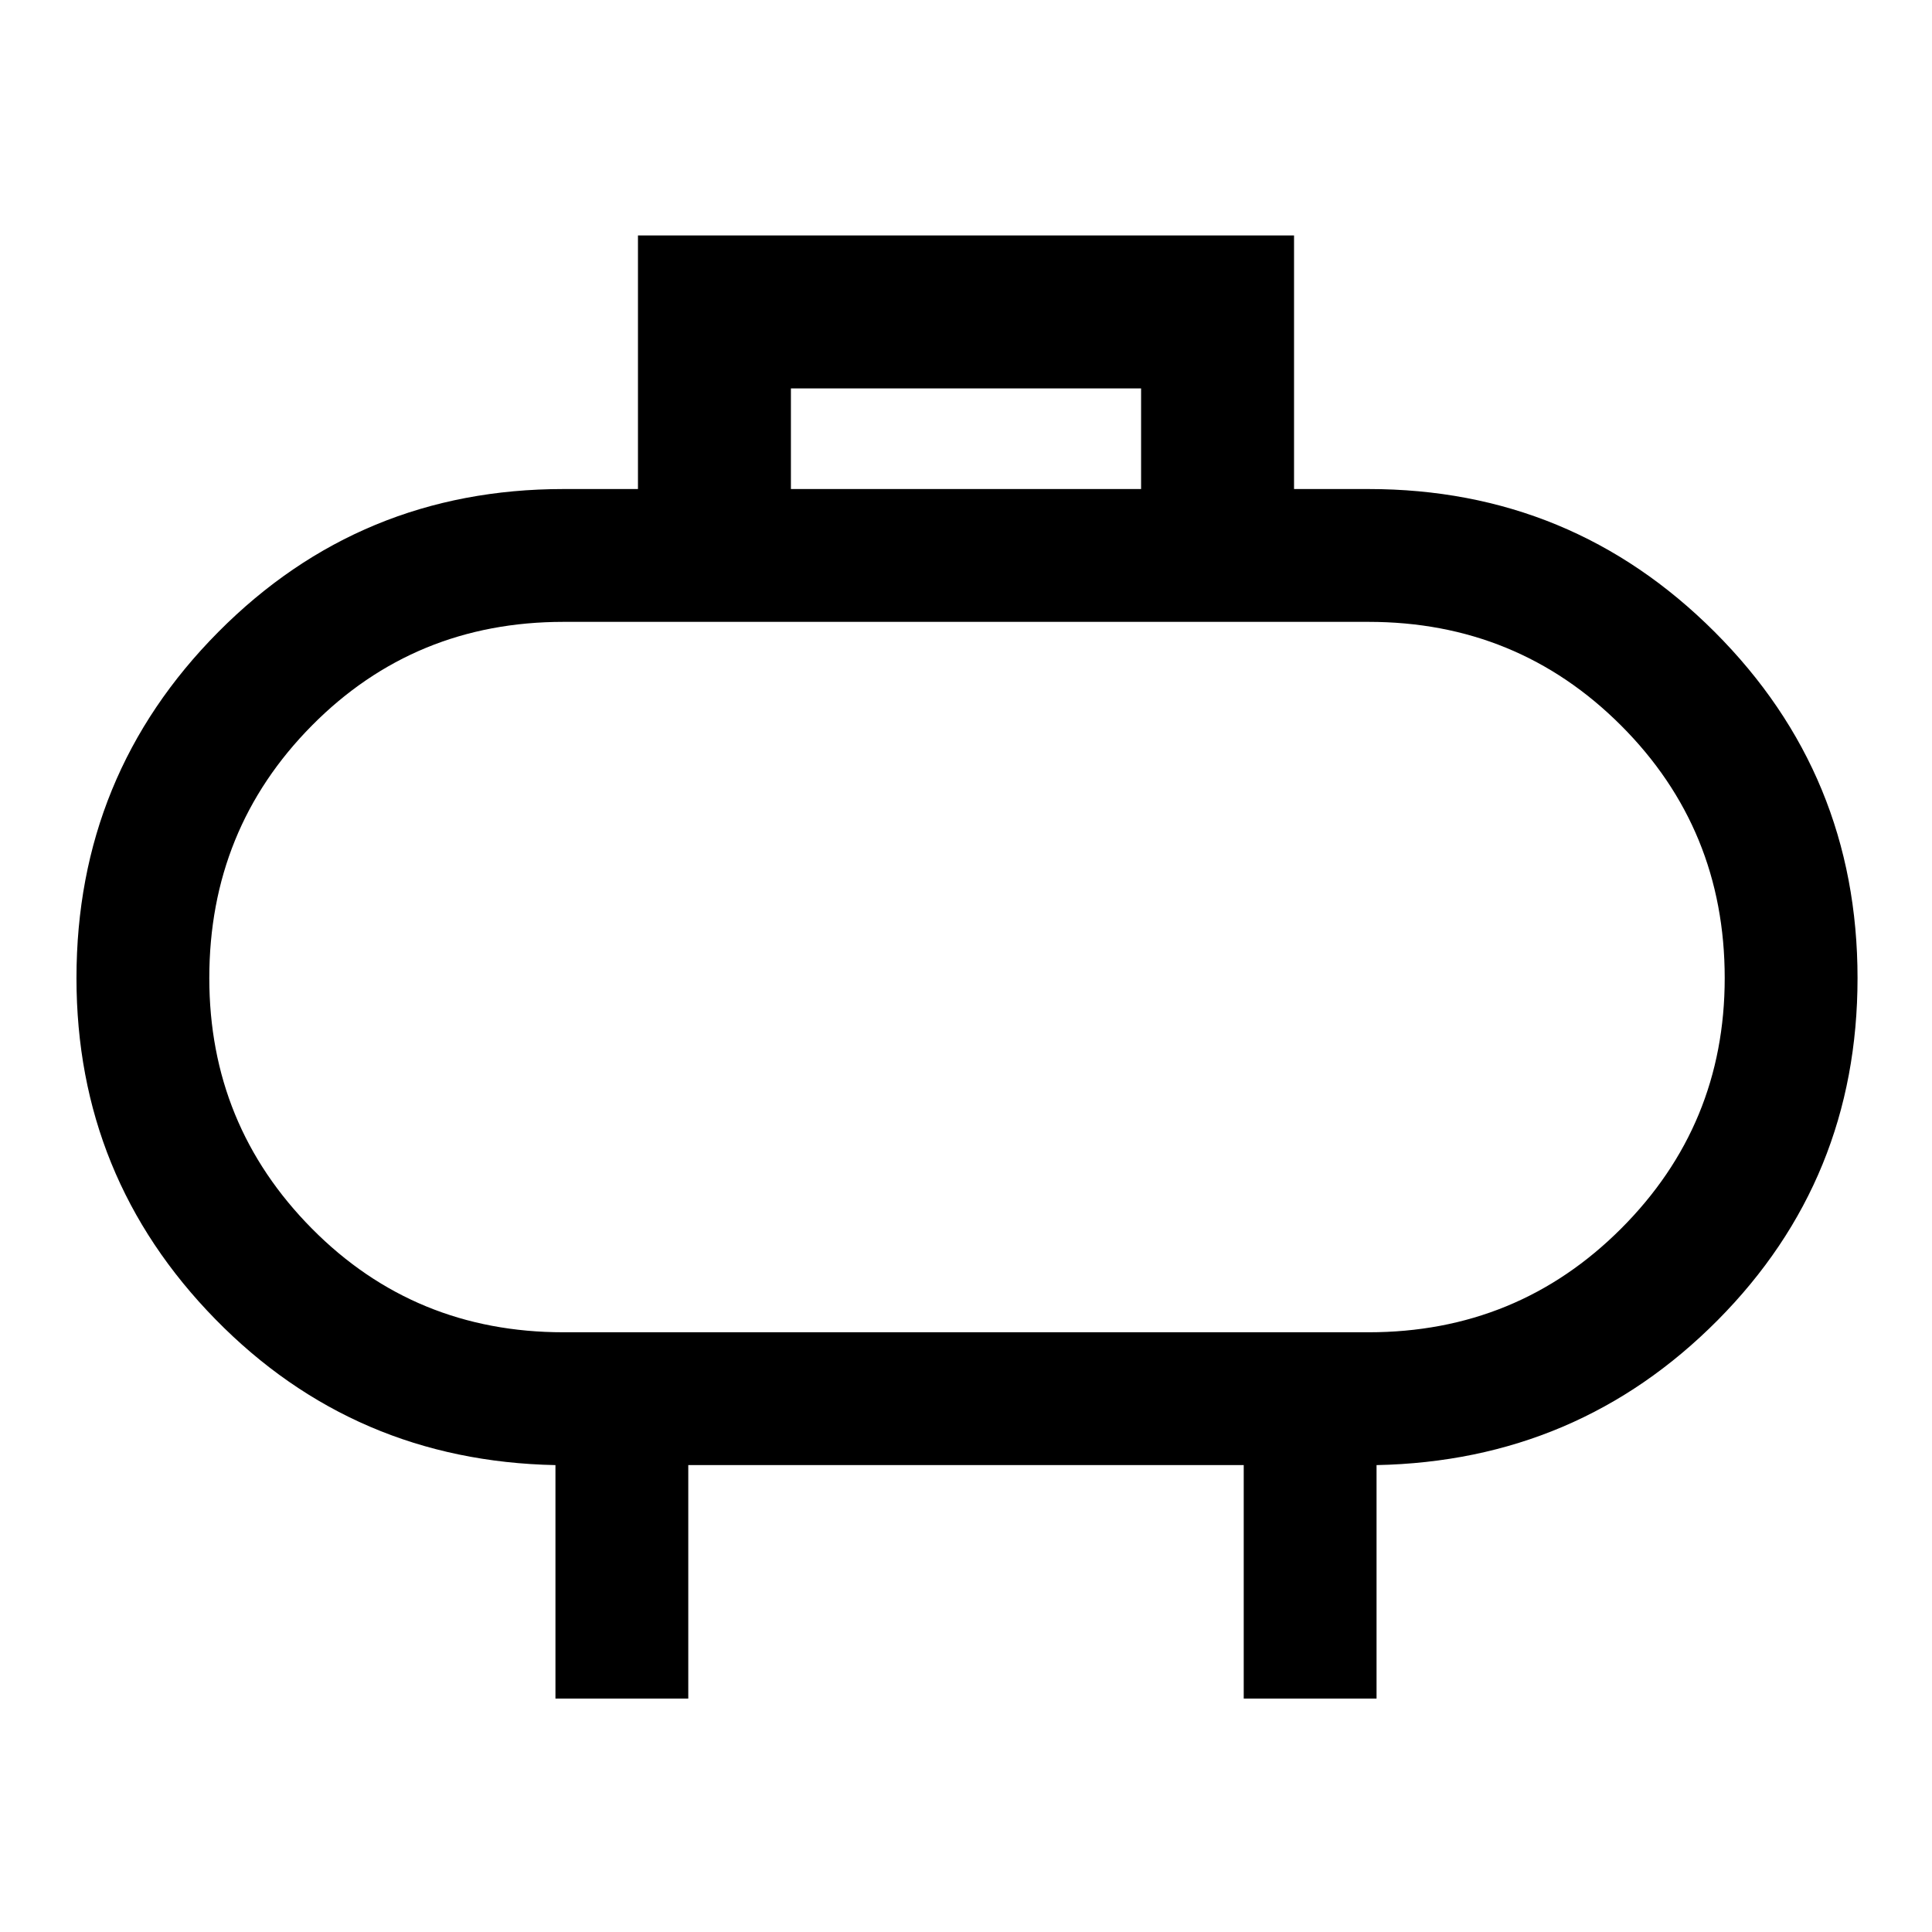 <svg xmlns="http://www.w3.org/2000/svg" height="48" width="48"><path d="M19.65 12.15h8.7v-2.5h-8.7ZM13.8 42.2v-5.8q-5-.1-8.45-3.625Q1.9 29.25 1.9 24.3q0-5.05 3.525-8.6T14 12.15h1.85v-6.3h16.3v6.3H34q5.05 0 8.6 3.55t3.55 8.6q0 5-3.475 8.5T34.2 36.4v5.8h-3.3v-5.8H17.1v5.8Zm.2-9.1h20q3.7 0 6.275-2.575T42.85 24.3q0-3.7-2.575-6.275T34 15.45H14q-3.7 0-6.25 2.575T5.2 24.3q0 3.65 2.55 6.225Q10.3 33.1 14 33.1Zm10-8.8Z"/></svg>